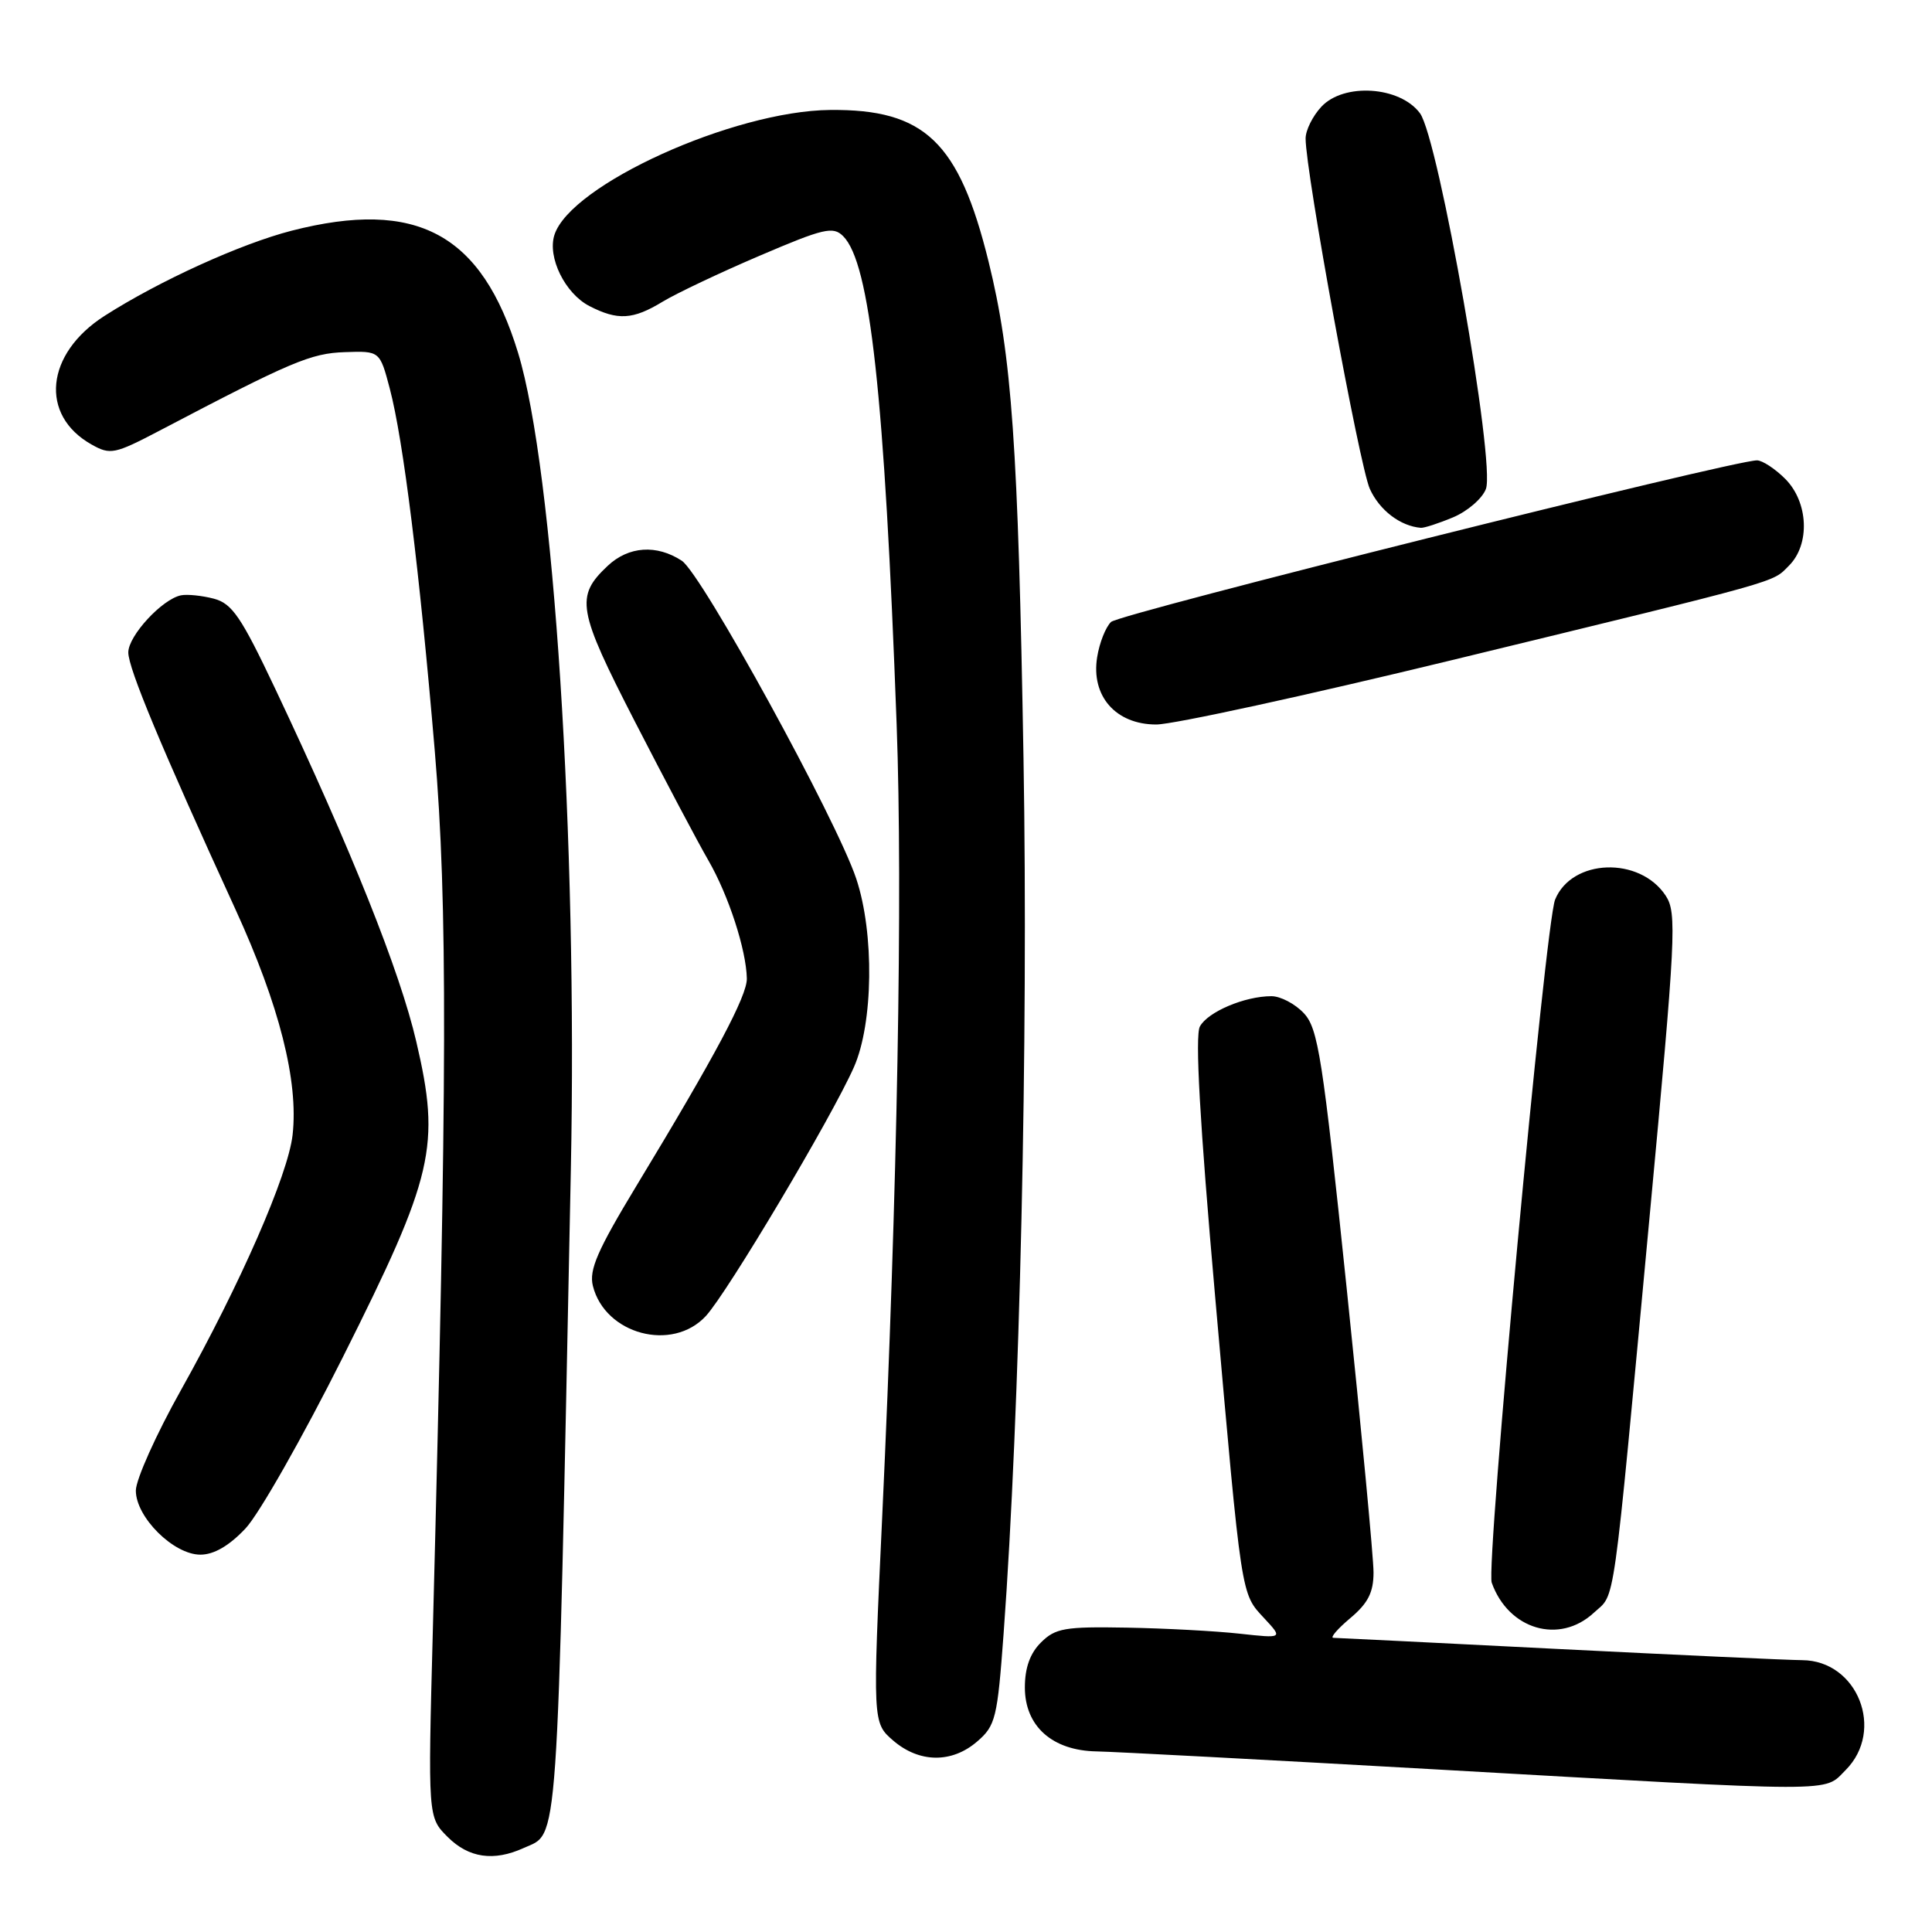 <?xml version="1.0" encoding="UTF-8" standalone="no"?>
<!DOCTYPE svg PUBLIC "-//W3C//DTD SVG 1.1//EN" "http://www.w3.org/Graphics/SVG/1.1/DTD/svg11.dtd" >
<svg xmlns="http://www.w3.org/2000/svg" xmlns:xlink="http://www.w3.org/1999/xlink" version="1.1" viewBox="0 0 256 256">
 <g >
 <path fill="currentColor"
d=" M 69.39 244.87 C 74.07 242.73 73.77 247.02 75.64 155.00 C 76.53 111.14 73.37 62.26 68.65 46.76 C 63.83 30.96 55.24 26.32 38.64 30.57 C 31.91 32.30 21.11 37.21 13.86 41.85 C 6.02 46.86 5.20 55.02 12.15 58.91 C 14.62 60.30 15.19 60.18 21.15 57.06 C 38.59 47.91 41.18 46.81 45.70 46.66 C 50.33 46.50 50.33 46.50 51.65 51.50 C 53.44 58.30 55.58 75.52 57.61 99.50 C 59.32 119.86 59.27 142.38 57.35 216.15 C 56.70 240.79 56.70 240.79 59.31 243.40 C 62.10 246.19 65.42 246.68 69.39 244.87 Z  M 244.55 234.55 C 249.80 229.29 246.15 220.03 238.80 219.98 C 236.98 219.97 222.45 219.30 206.50 218.50 C 190.55 217.69 177.13 217.03 176.67 217.02 C 176.22 217.01 177.23 215.83 178.92 214.41 C 181.27 212.44 182.00 211.00 182.00 208.35 C 182.00 206.44 180.40 189.49 178.44 170.69 C 175.25 140.05 174.66 136.27 172.76 134.25 C 171.60 133.01 169.67 132.00 168.47 132.00 C 164.93 132.00 160.03 134.08 158.99 136.02 C 158.33 137.25 158.98 148.77 161.00 171.67 C 164.57 212.12 164.41 211.07 167.52 214.43 C 170.00 217.10 170.00 217.10 164.25 216.47 C 161.09 216.12 154.35 215.76 149.29 215.67 C 141.10 215.52 139.84 215.74 137.94 217.63 C 136.49 219.06 135.80 221.00 135.80 223.59 C 135.80 228.73 139.43 231.97 145.31 232.07 C 147.61 232.11 167.72 233.18 190.00 234.44 C 244.43 237.53 241.57 237.52 244.55 234.55 Z  M 129.49 230.75 C 131.92 228.66 132.16 227.65 132.98 216.50 C 135.14 187.13 136.26 137.93 135.62 100.50 C 134.91 58.99 134.08 47.17 130.99 34.66 C 127.07 18.79 122.54 14.45 110.00 14.57 C 97.18 14.69 75.57 24.49 73.46 31.14 C 72.52 34.10 74.87 38.88 78.09 40.55 C 81.86 42.49 83.87 42.37 87.81 39.97 C 89.63 38.87 95.42 36.12 100.67 33.88 C 109.15 30.25 110.39 29.96 111.72 31.29 C 115.29 34.86 117.20 52.22 118.81 96.00 C 119.63 118.30 118.91 157.84 116.90 200.89 C 115.62 228.27 115.62 228.27 118.36 230.64 C 121.82 233.61 126.13 233.66 129.49 230.75 Z  M 211.19 213.70 C 214.11 211.00 213.58 214.70 218.57 161.32 C 222.06 123.99 222.21 120.97 220.72 118.69 C 217.28 113.45 208.28 113.76 206.06 119.20 C 204.77 122.36 196.87 207.47 197.66 209.71 C 199.87 215.93 206.63 217.93 211.19 213.70 Z  M 32.52 202.54 C 34.32 200.64 40.13 190.40 45.45 179.79 C 57.50 155.76 58.40 151.88 55.16 138.02 C 52.99 128.69 46.52 112.52 36.48 91.29 C 31.96 81.74 30.76 79.97 28.34 79.33 C 26.78 78.92 24.82 78.72 24.00 78.88 C 21.51 79.36 17.00 84.24 17.00 86.45 C 17.00 88.56 21.35 99.00 31.20 120.50 C 37.02 133.20 39.57 143.27 38.77 150.38 C 38.17 155.69 31.85 170.13 23.98 184.19 C 20.69 190.06 18.00 196.06 18.00 197.51 C 18.00 201.04 23.00 206.00 26.55 206.00 C 28.35 206.00 30.36 204.83 32.52 202.54 Z  M 93.52 174.39 C 96.37 171.31 110.19 148.09 113.15 141.40 C 115.72 135.58 115.87 123.67 113.46 116.44 C 110.84 108.58 92.99 76.04 90.34 74.30 C 87.01 72.12 83.30 72.37 80.53 74.97 C 76.20 79.04 76.50 80.77 84.14 95.64 C 88.06 103.26 92.43 111.53 93.86 114.00 C 96.53 118.62 98.88 125.83 98.96 129.66 C 99.00 131.95 94.84 139.78 84.33 157.13 C 79.16 165.68 78.03 168.27 78.56 170.39 C 80.17 176.81 89.07 179.19 93.52 174.39 Z  M 192.39 87.47 C 236.79 76.68 234.75 77.25 237.05 74.95 C 239.87 72.13 239.63 66.54 236.55 63.45 C 235.20 62.10 233.51 61.00 232.81 61.00 C 229.59 61.00 148.35 81.32 147.22 82.41 C 146.51 83.09 145.68 85.18 145.38 87.07 C 144.54 92.23 147.84 96.00 153.21 96.00 C 155.44 96.00 173.07 92.16 192.39 87.47 Z  M 192.54 68.55 C 194.45 67.75 196.41 66.06 196.89 64.79 C 198.18 61.39 190.62 18.33 188.15 15.00 C 185.50 11.43 178.07 10.94 175.09 14.14 C 173.94 15.37 173.00 17.26 173.00 18.35 C 173.00 22.80 180.14 61.75 181.51 64.78 C 182.79 67.61 185.55 69.72 188.28 69.94 C 188.71 69.97 190.63 69.35 192.54 68.55 Z "/>
</g>
</svg>